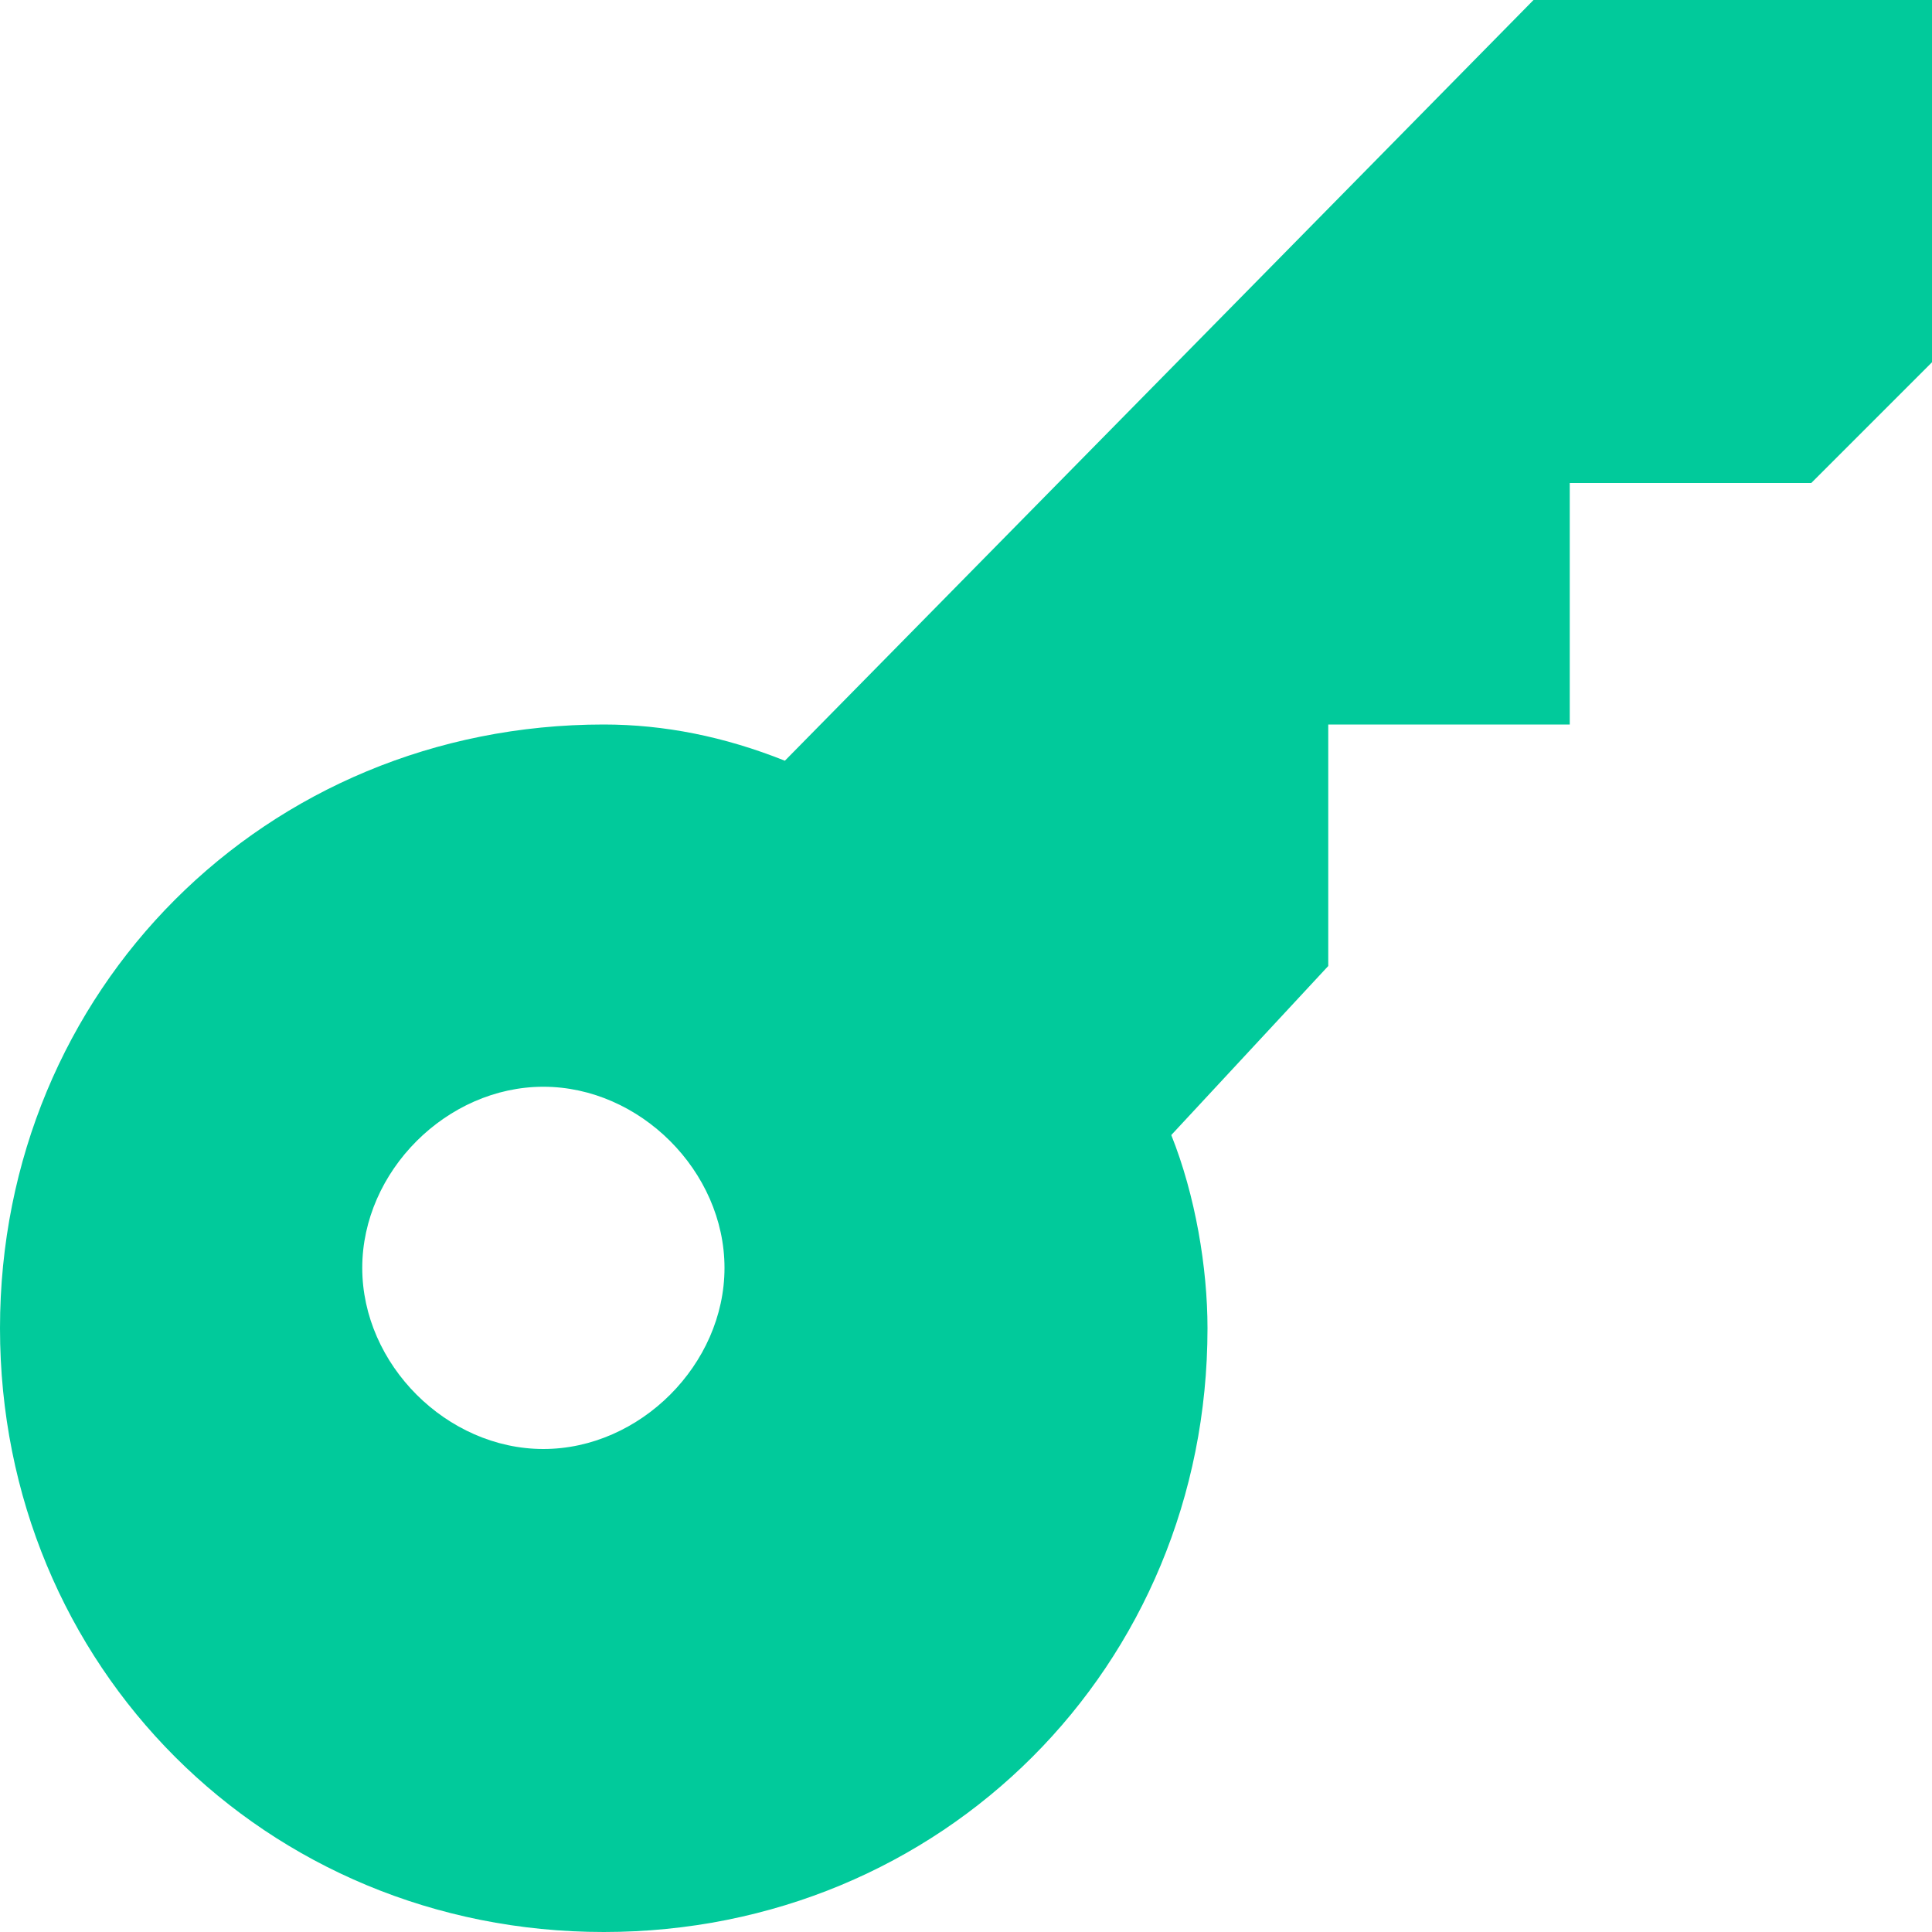 <?xml version="1.0" encoding="UTF-8"?>
<svg width="16px" height="16px" viewBox="0 0 16 16" version="1.1" xmlns="http://www.w3.org/2000/svg" xmlns:xlink="http://www.w3.org/1999/xlink">
    <!-- Generator: Sketch 46.2 (44496) - http://www.bohemiancoding.com/sketch -->
    <title>Shape</title>
    <desc>Created with Sketch.</desc>
    <defs></defs>
    <g id="Page-1" stroke="none" stroke-width="1" fill="none" fill-rule="evenodd">
        <g id="key_myAccount" fill-rule="nonzero" fill="#01CA9B">
            <path d="M12.7,0 L6.5,6.3 C6,6.1 5.5,6 5,6 C2.2,6 0,8.2 0,11 C0,13.8 2.2,16 5,16 C7.8,16 10,13.8 10,11 C10,10.5 9.9,9.9 9.7,9.4 L11,8 L11,6 L13,6 L13,4 L15,4 L16,3 L16,0 L12.7,0 Z M4.5,12 C3.7,12 3,11.3 3,10.5 C3,9.7 3.7,9 4.5,9 C5.3,9 6,9.7 6,10.5 C6,11.3 5.3,12 4.5,12 Z" id="Shape"></path>
        </g>
    </g>
</svg>